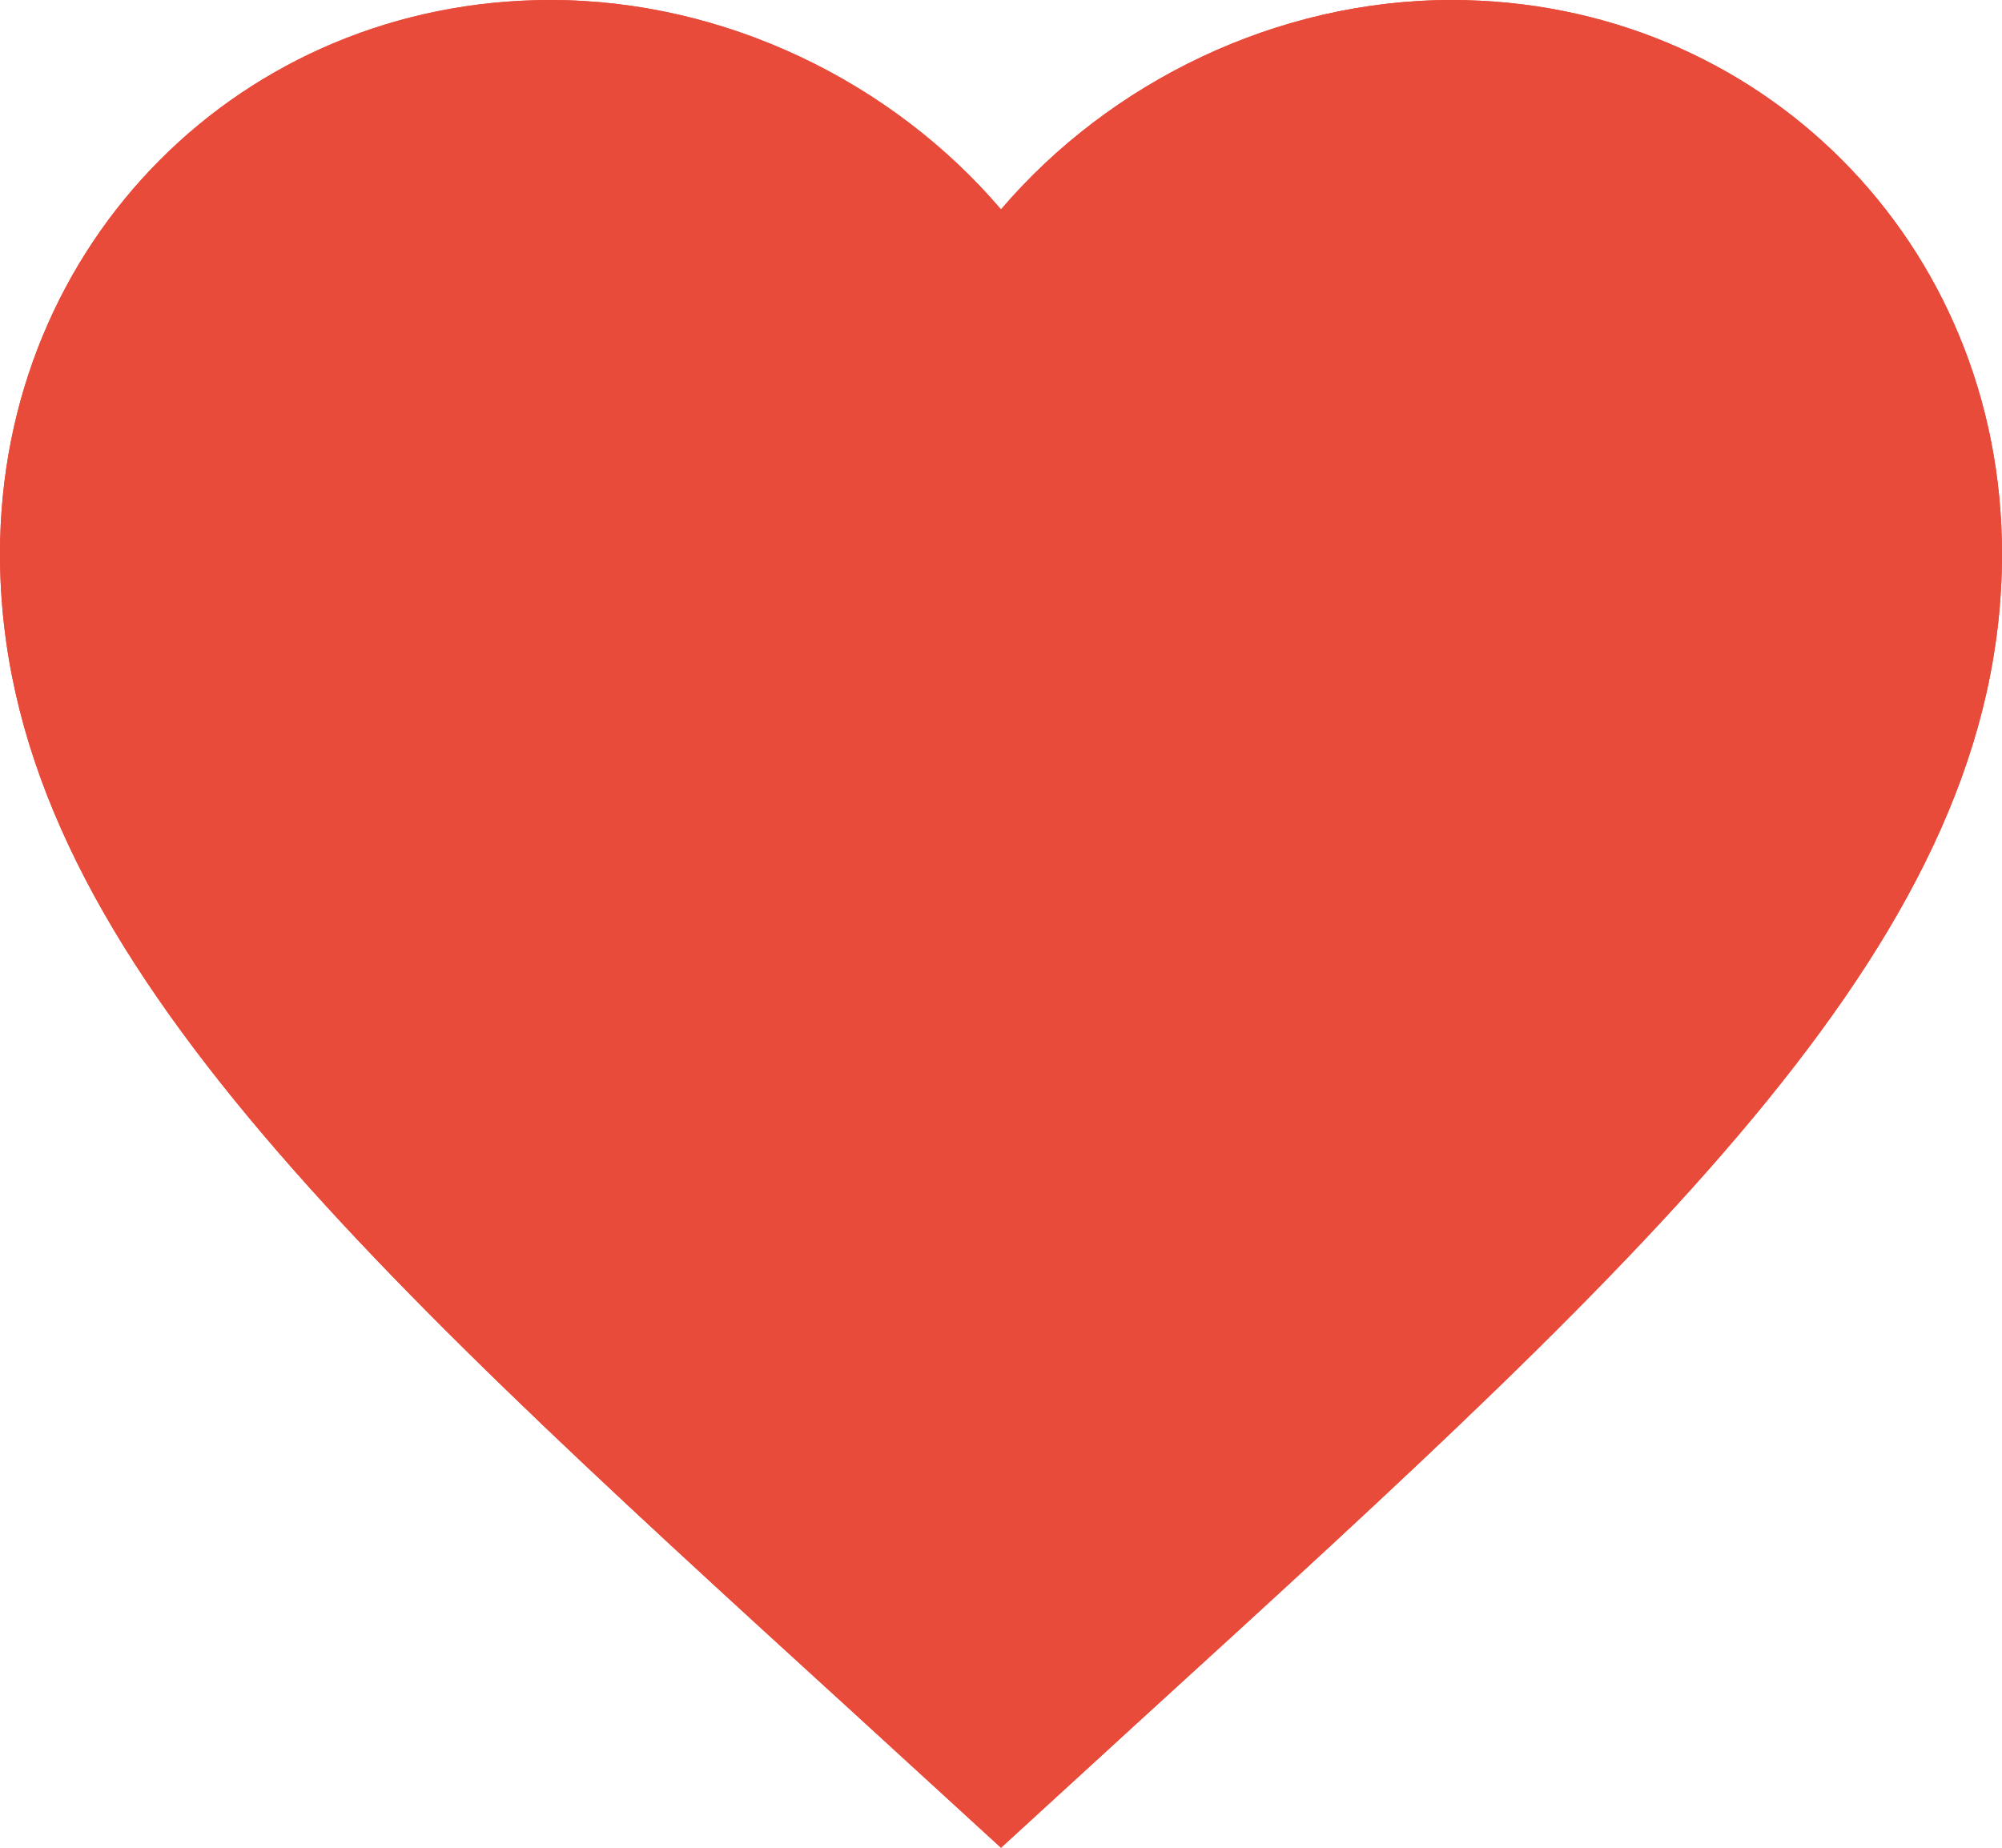 <svg width="26" height="24" viewBox="0 0 26 24" fill="none" xmlns="http://www.w3.org/2000/svg">
<path d="M13.13 20.338L13 20.469L12.857 20.338C6.682 14.701 2.6 10.973 2.6 7.193C2.6 4.578 4.55 2.616 7.15 2.616C9.152 2.616 11.102 3.924 11.791 5.702H14.209C14.898 3.924 16.848 2.616 18.85 2.616C21.45 2.616 23.4 4.578 23.4 7.193C23.4 10.973 19.318 14.701 13.13 20.338ZM18.85 0C16.588 0 14.417 1.059 13 2.72C11.583 1.059 9.412 0 7.15 0C3.146 0 0 3.152 0 7.193C0 12.124 4.42 16.166 11.115 22.274L13 24L14.885 22.274C21.58 16.166 26 12.124 26 7.193C26 3.152 22.854 0 18.85 0Z" fill="#E84B3A"/>
<path d="M13 24L11.115 22.274C4.42 16.166 0 12.124 0 7.193C0 3.152 3.146 0 7.15 0C9.412 0 11.583 1.059 13 2.72C14.417 1.059 16.588 0 18.85 0C22.854 0 26 3.152 26 7.193C26 12.124 21.58 16.166 14.885 22.274L13 24Z" fill="#E84B3A"/>
</svg>
